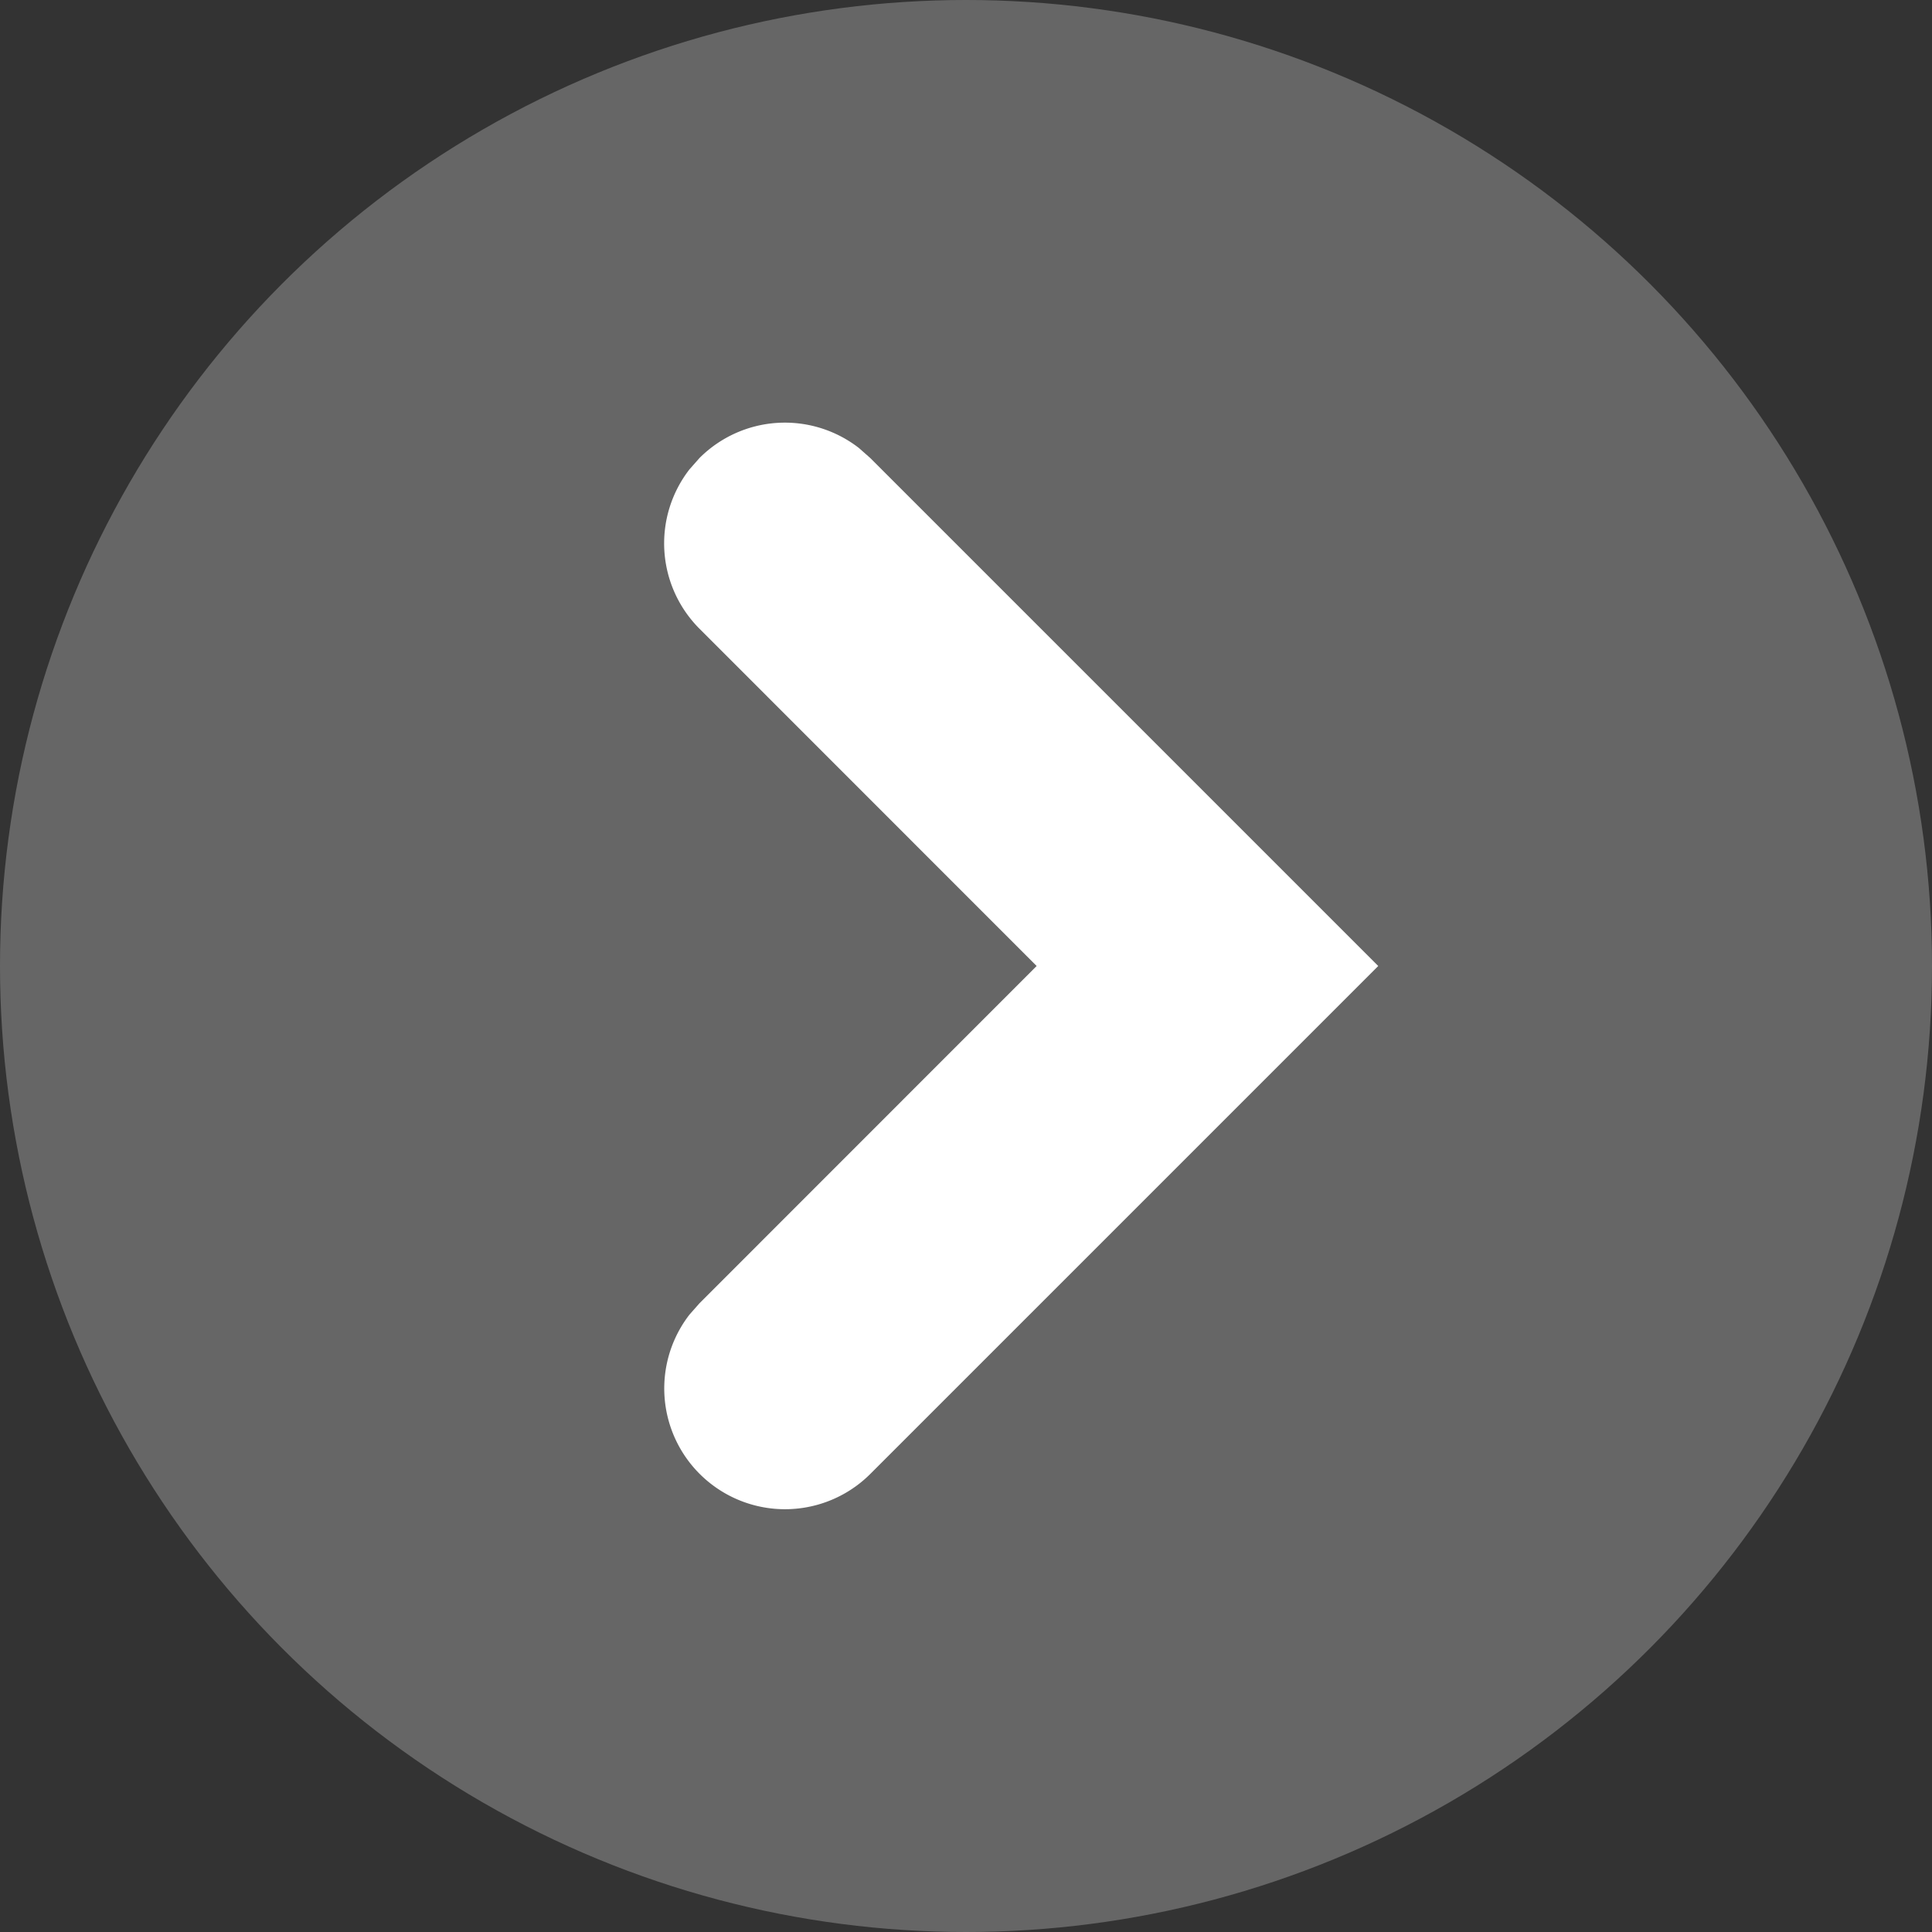 <svg width="16" height="16" viewBox="0 0 16 16" xmlns="http://www.w3.org/2000/svg">
    <rect x="0" y="0" width="16" height="16" fill="#333333" stroke="none"/>
    <g fill="#ffffff" fill-rule="evenodd">
        <circle opacity=".25" cx="8" cy="8" r="8"/>
        <path d="M5.793 3.793a1 1 0 0 1 1.32-.083l.094.083L11.414 8l-4.207 4.207a1 1 0 0 1-1.497-1.32l.083-.094L8.585 8 5.793 5.207a1 1 0 0 1-.083-1.32l.083-.094z" fill-rule="nonzero"/>
    </g>
</svg>
